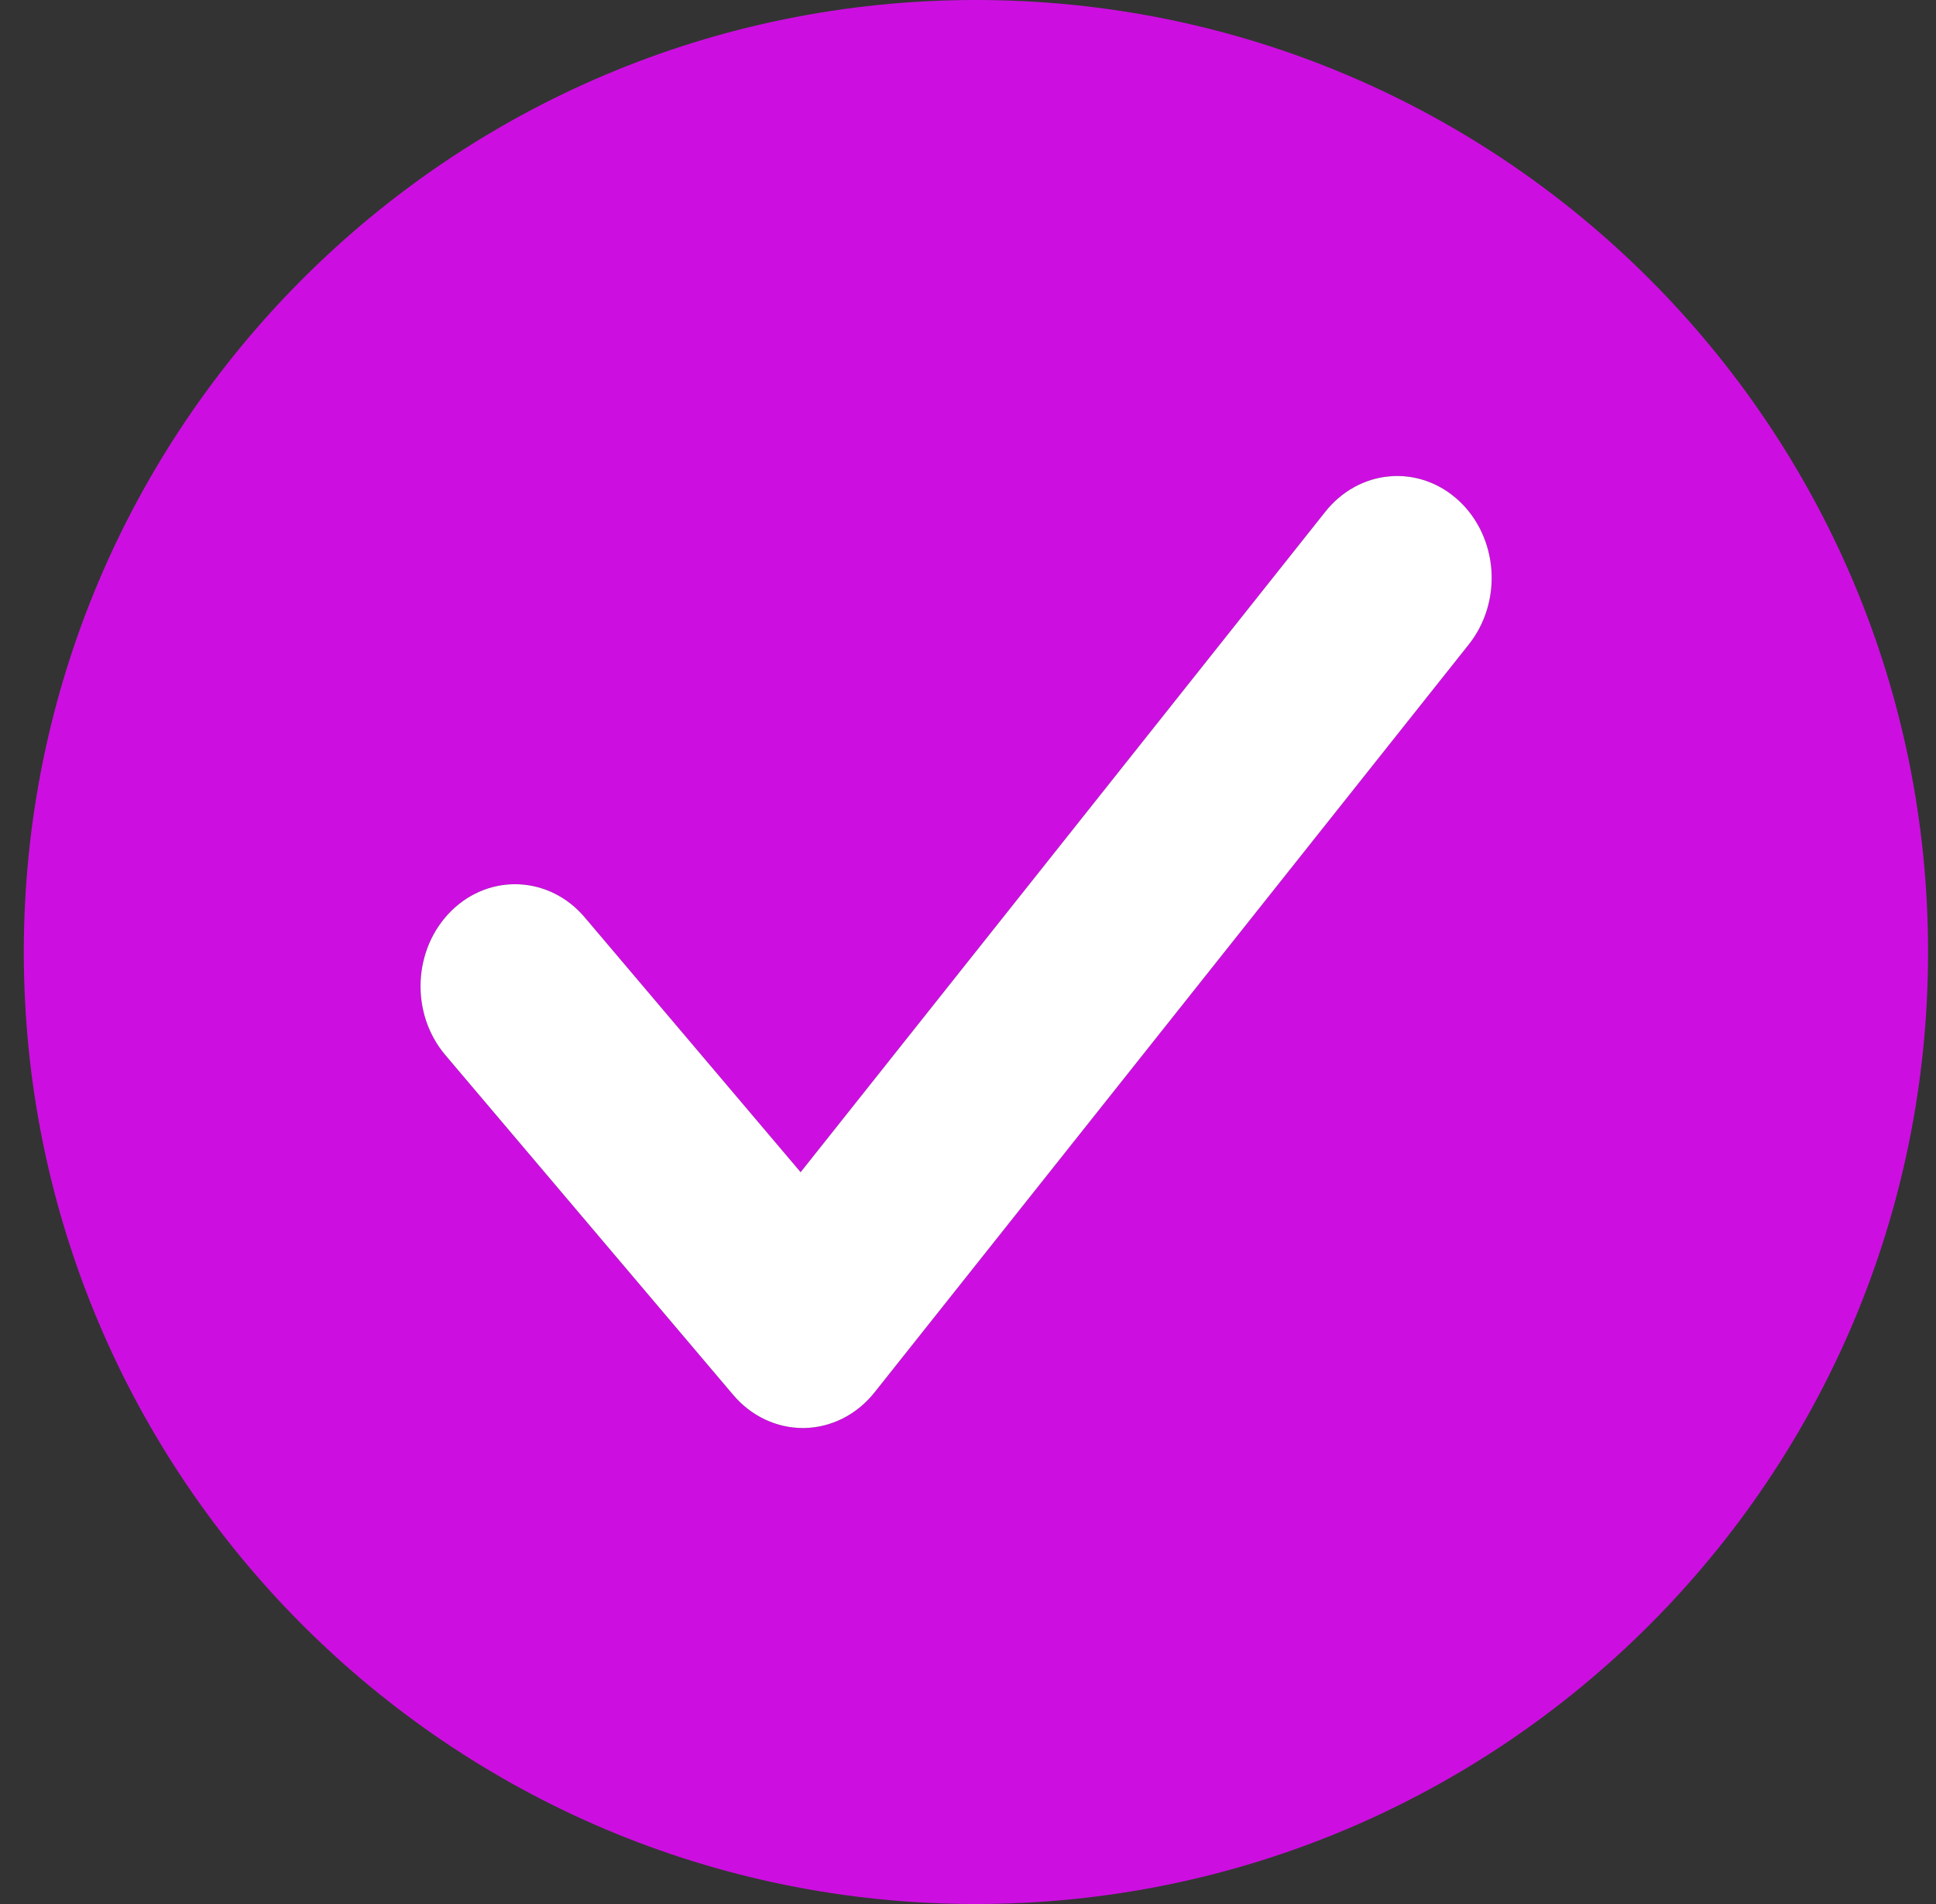 <svg width="61" height="60" viewBox="0 0 61 60" fill="none" xmlns="http://www.w3.org/2000/svg">
<rect x="0" y="0" width="61" height="60" fill="#333333" stroke="none"/>
<g clip-path="url(#clip0_5_33)">
<path fill-rule="evenodd" clip-rule="evenodd" d="M30.75 60C47.319 60 60.75 46.569 60.75 30C60.75 13.431 47.319 0 30.75 0C14.182 0 0.75 13.431 0.75 30C0.75 46.569 14.182 60 30.75 60ZM41.75 16.137C42.262 15.486 42.995 15.077 43.786 15.011C44.574 14.941 45.358 15.217 45.959 15.773C46.563 16.329 46.934 17.124 46.992 17.974C47.05 18.828 46.791 19.671 46.269 20.319L27.555 43.877C26.999 44.577 26.194 44.985 25.341 45H25.297C24.461 45 23.664 44.621 23.101 43.955L14.032 33.247C12.92 31.936 13.005 29.904 14.219 28.704C15.433 27.508 17.316 27.6 18.425 28.91L25.225 36.939L41.75 16.137Z" fill="#CC0FE0"/>
<path fill-rule="evenodd" clip-rule="evenodd" d="M43.786 15.011C42.995 15.077 42.262 15.486 41.75 16.137L25.226 36.939L18.425 28.91C17.316 27.6 15.434 27.508 14.22 28.704C13.005 29.904 12.92 31.936 14.032 33.247L23.101 43.955C23.664 44.621 24.462 45 25.297 45H25.342C26.194 44.985 26.999 44.577 27.555 43.877L46.27 20.319C46.791 19.671 47.05 18.828 46.992 17.974C46.934 17.124 46.563 16.329 45.959 15.773C45.359 15.217 44.574 14.941 43.786 15.011Z" fill="white"/>
</g>
<defs>
<clipPath id="clip0_5_33">
<rect width="60" height="60" fill="white" transform="translate(0.75)"/>
</clipPath>
</defs>
</svg>

